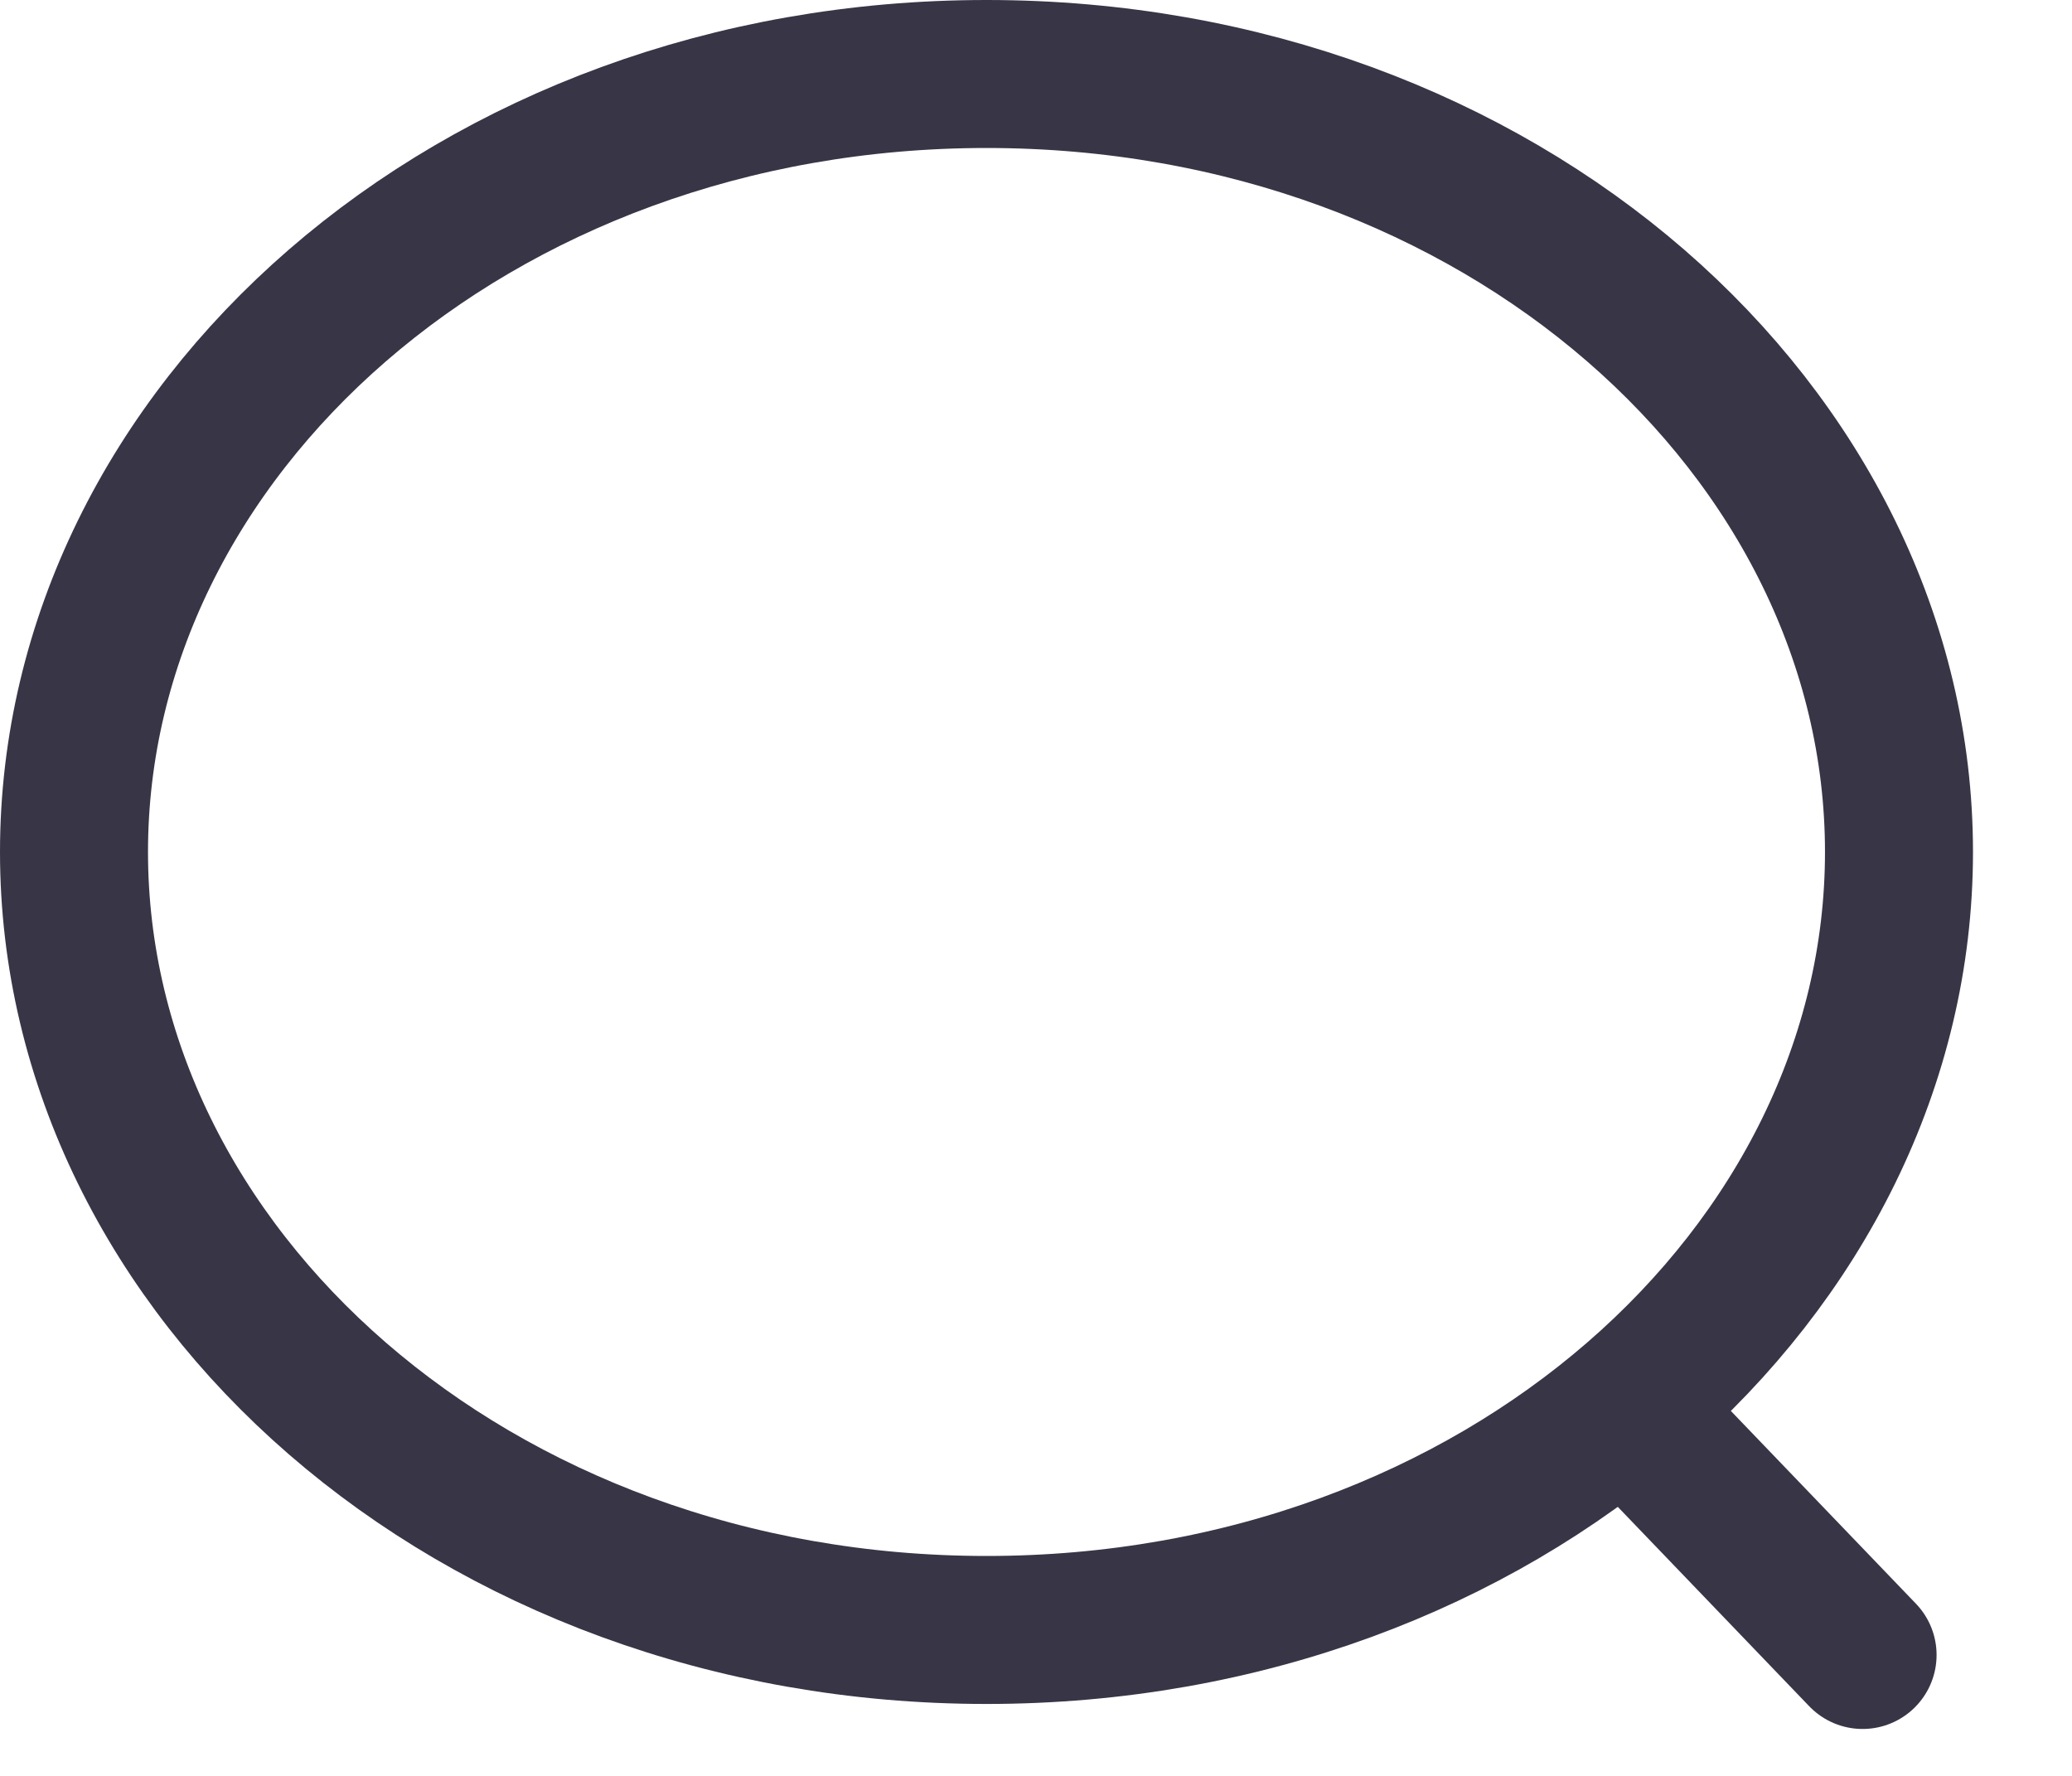 <svg width="14" height="12" viewBox="0 0 14 12" fill="none" xmlns="http://www.w3.org/2000/svg">
<path d="M12.831 5.757C12.831 8.594 10.142 11.014 6.666 11.014C3.189 11.014 0.5 8.594 0.5 5.757C0.5 2.92 3.189 0.5 6.666 0.5C10.142 0.5 12.831 2.92 12.831 5.757Z" stroke="#383546"/>
<path d="M11.071 9.606L12.585 11.183" stroke="#383546" stroke-linecap="round"/>
</svg>
